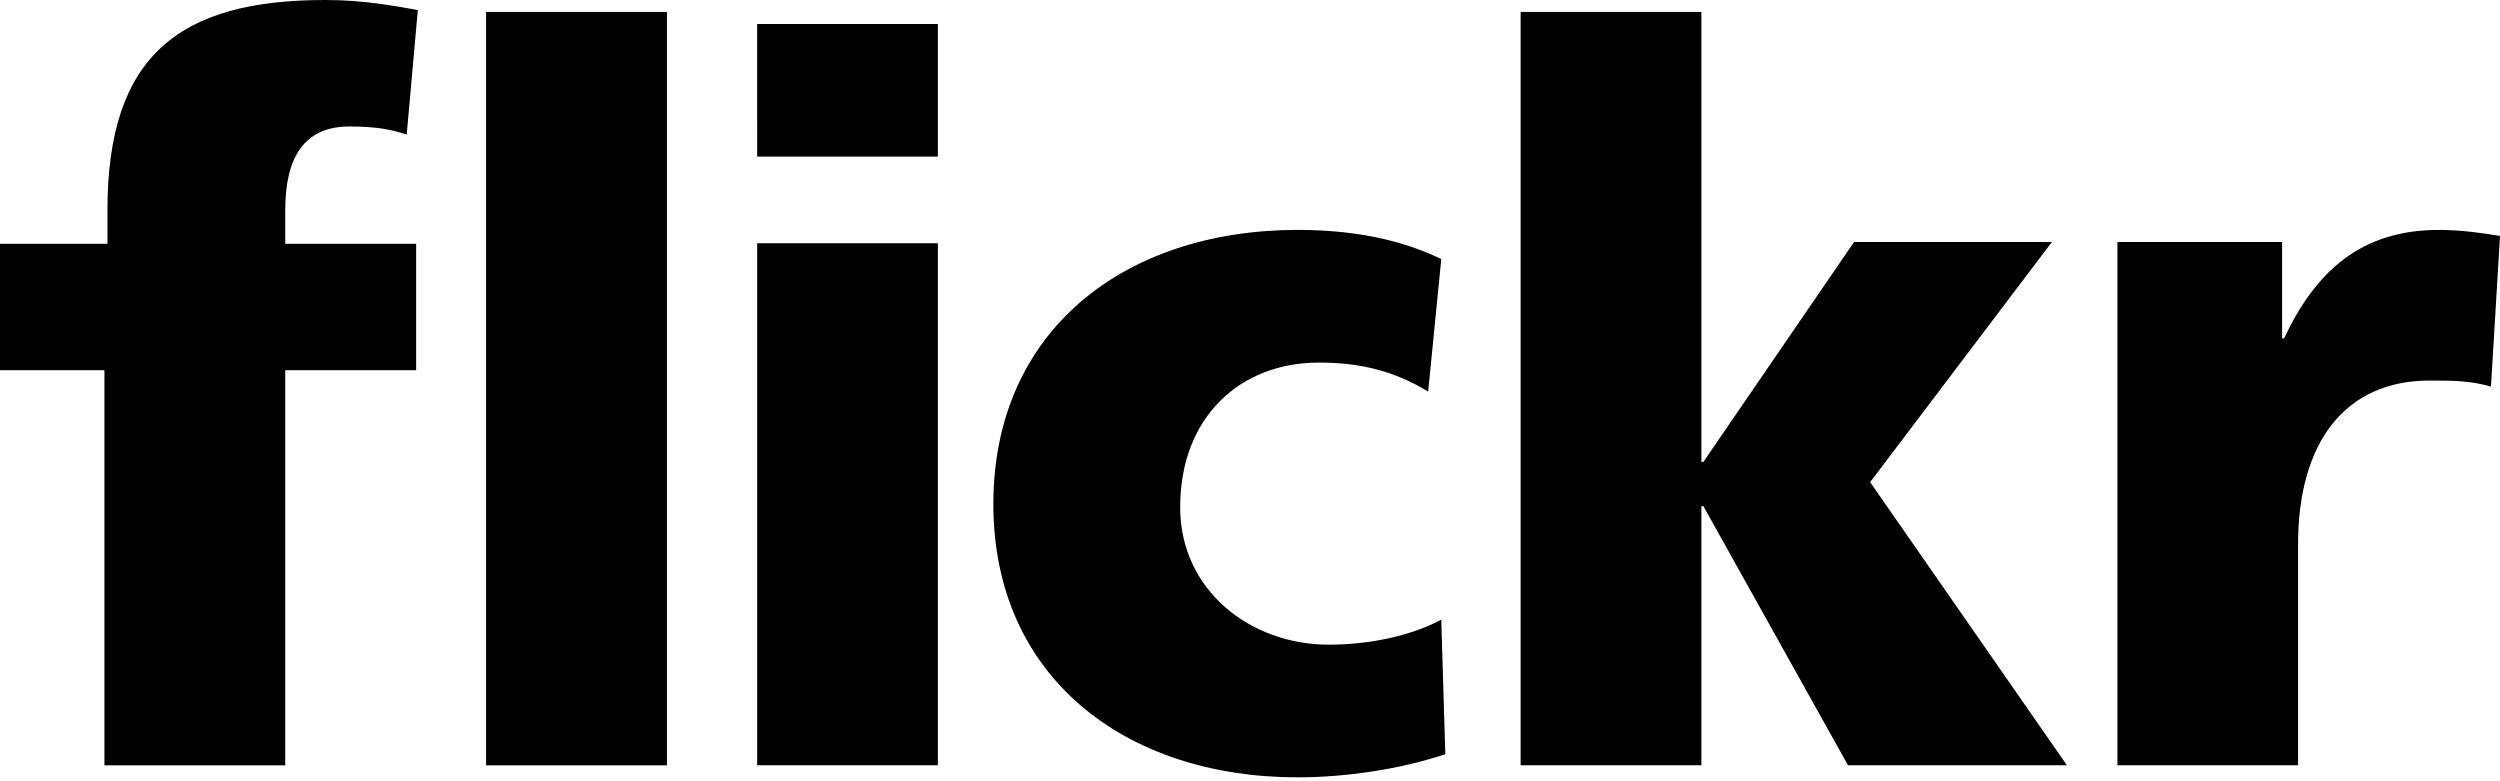<svg xmlns="http://www.w3.org/2000/svg" xmlns:xlink="http://www.w3.org/1999/xlink" aria-hidden="true" role="img" class="iconify iconify--logos" width="3.2em" height="1em" preserveAspectRatio="xMidYMid meet" viewBox="0 0 512 160"><path d="M21.388 75.82H0V49.936h22.007V42.99C22.007 11.107 37.024 0 66.633 0c8.035 0 14.206 1.237 18.935 2.062l-2.275 25.505c-3.08-1.03-6.158-1.663-11.733-1.663c-9.457 0-13.14 6.584-13.14 17.086v6.947h26.807V75.82H58.42v80.918H21.388V75.82Zm78.16-73.381h37.045v154.298H99.547V2.44Zm55.518 2.474h37.01v27.163h-37.01V4.913Zm0 44.91h37.01v106.9h-37.01v-106.9ZM292.498 80.2c-6.797-4.103-13.567-5.945-22.398-5.945c-16.07 0-28.4 11.114-28.4 29.615c0 17.051 14.392 28.158 30.434 28.158c8.44 0 16.866-1.834 23.038-5.12l.832 27.554c-9.258 3.079-20.365 4.735-30.255 4.735c-35.368 0-62.31-20.577-62.31-55.96c0-35.595 26.949-56.151 62.31-56.151c11.113 0 20.99 1.863 29.423 5.973l-2.68 27.133l.006.008Zm18.928-77.761h37.018v92.166h.405l30.86-45.038h40.516l-37.217 49.177l40.303 57.986h-44.84l-29.622-53.08h-.405v53.073h-37.018V2.425v.014Zm198.718 76.744c-4.11-1.245-8.205-1.245-12.536-1.245c-17.278 0-26.963 12.565-26.963 33.548v45.244H433.65V49.56h33.725v19.746h.399c6.385-13.58 15.643-22.22 31.691-22.22c4.316 0 8.853.604 12.536 1.237l-1.849 30.86h-.007Z"></path></svg>